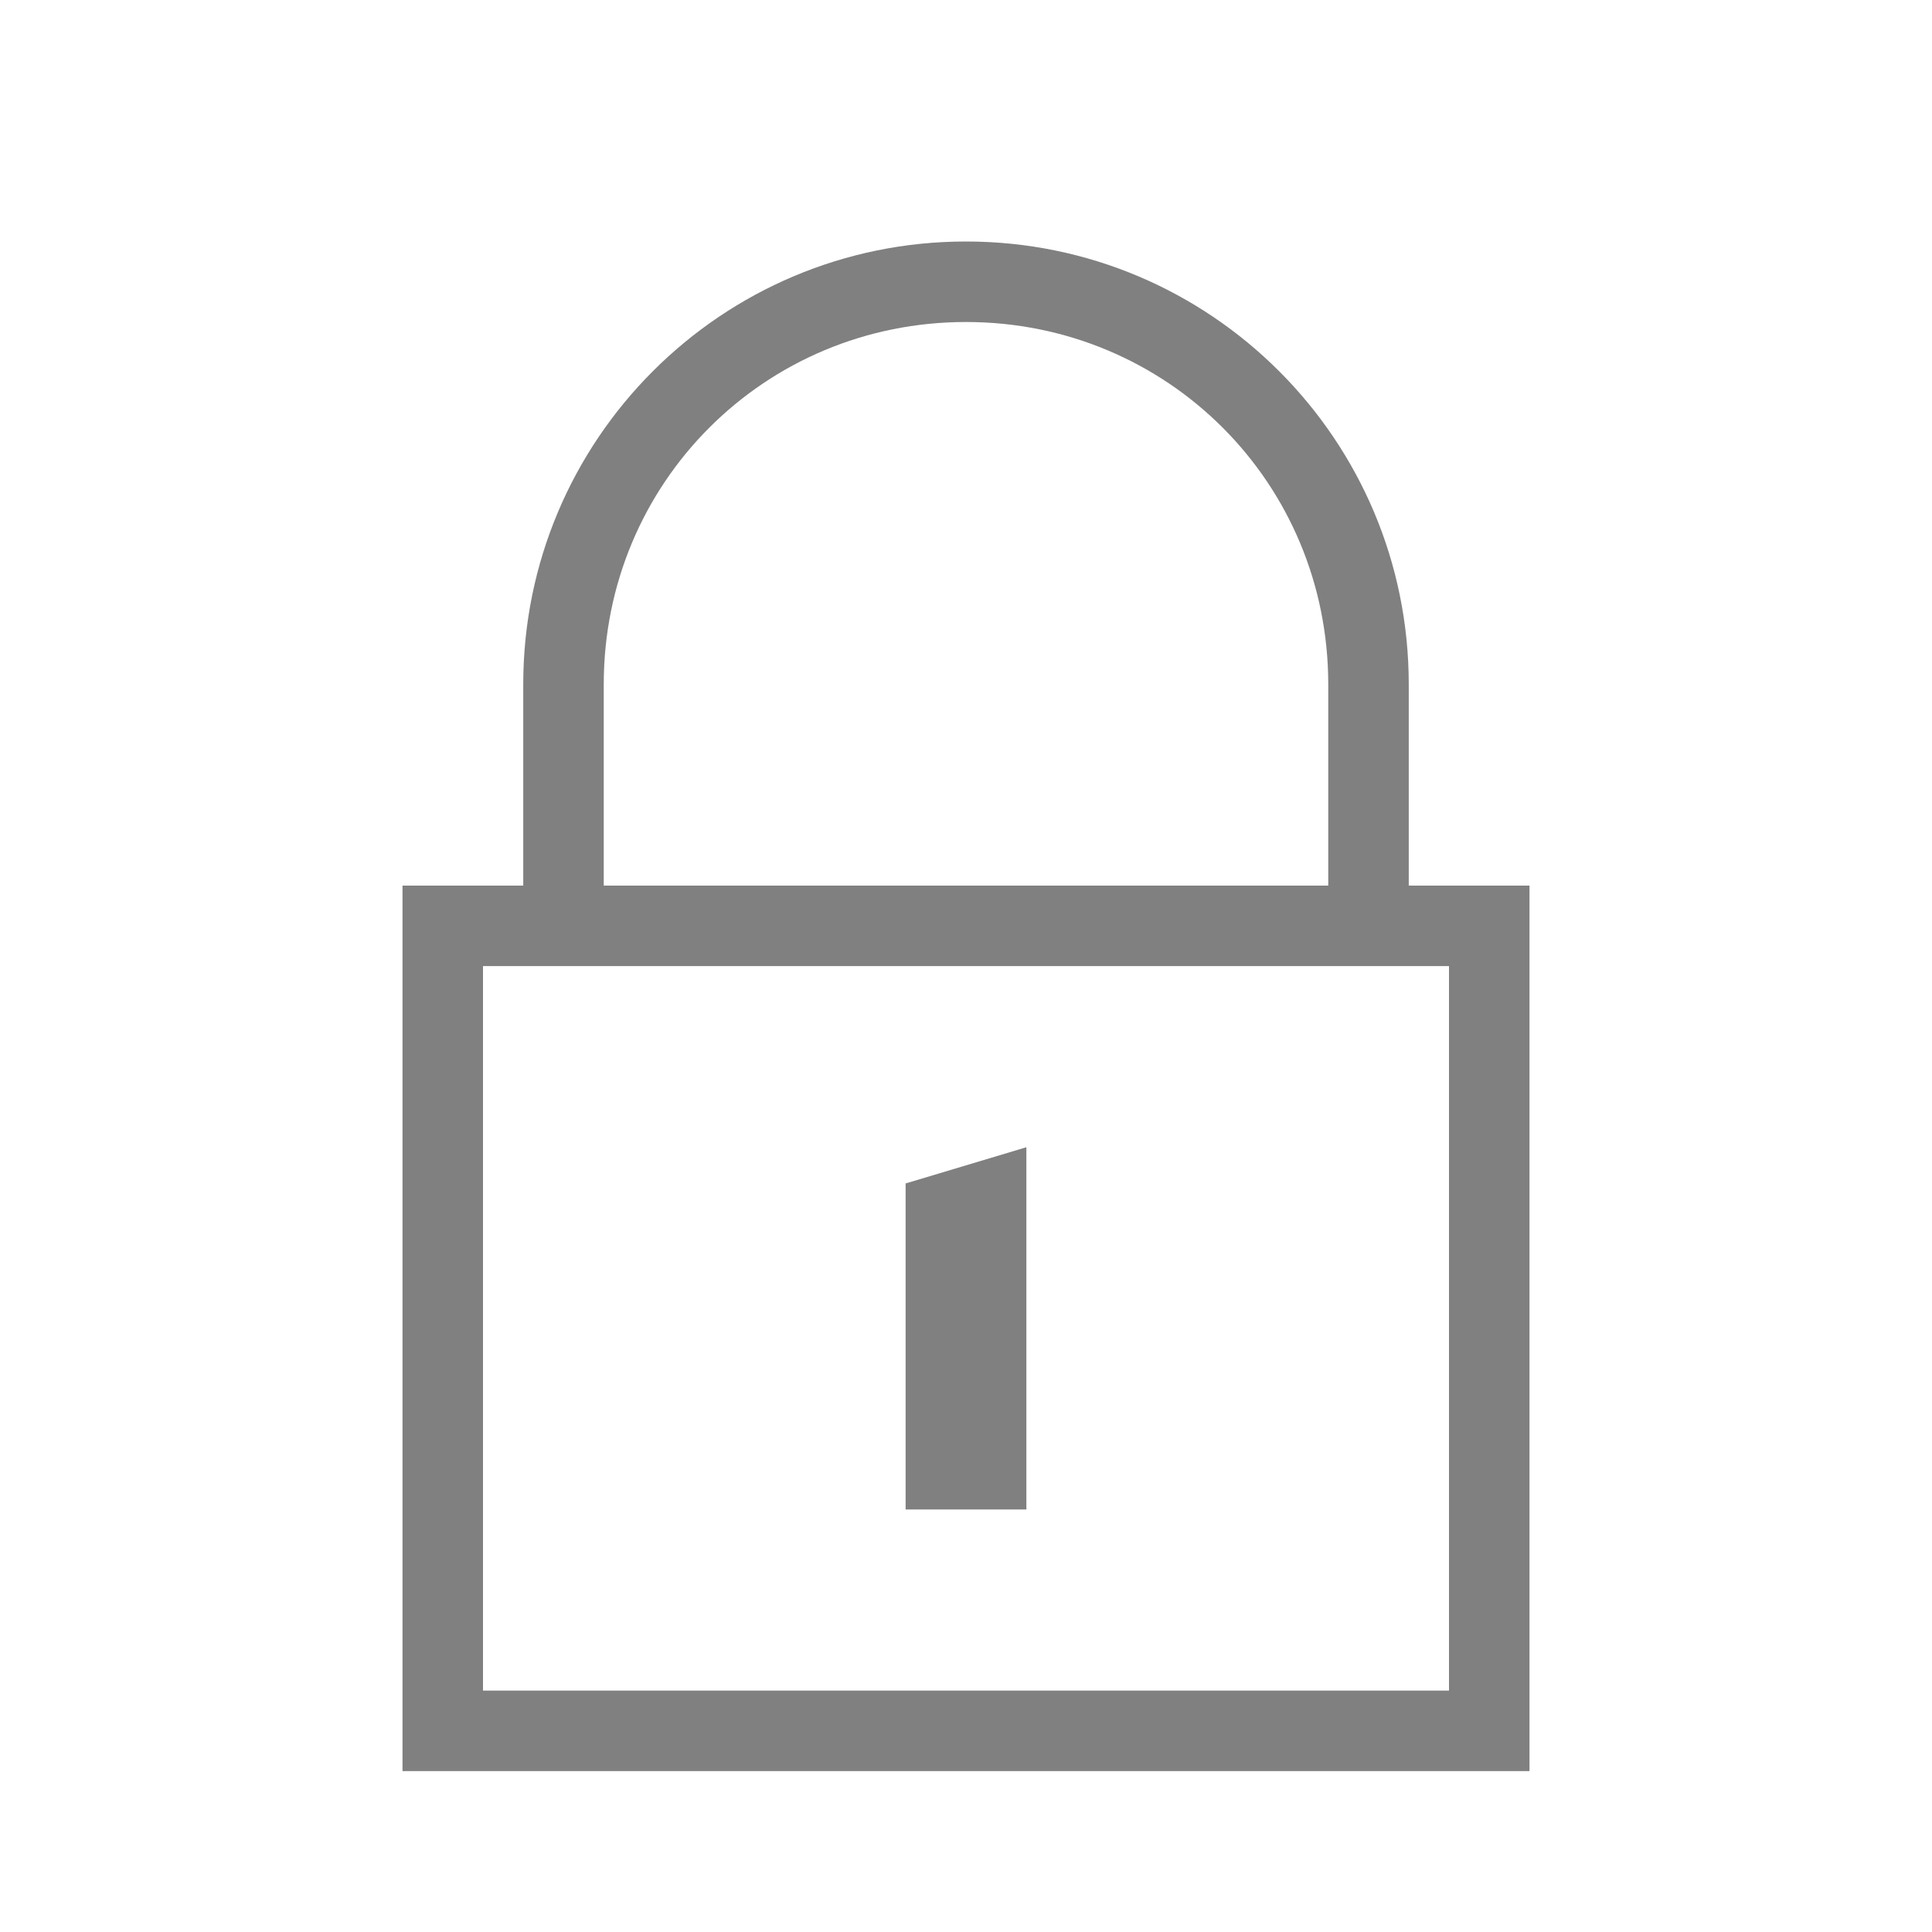 <?xml version="1.0" encoding="UTF-8"?>
<!-- Created with Inkscape (http://www.inkscape.org/) -->
<svg id="svg4874" width="96" height="96" version="1.1" viewBox="0 0 96 96" xmlns="http://www.w3.org/2000/svg" xmlns:cc="http://creativecommons.org/ns#" xmlns:dc="http://purl.org/dc/elements/1.1/" xmlns:rdf="http://www.w3.org/1999/02/22-rdf-syntax-ns#">
 <g id="layer1" transform="translate(67.857 -78.505)">
  <rect id="rect4782" transform="rotate(90)" x="78.505" y="-28.143" width="96" height="96" style="color:#000000;fill:none"/>
  <path id="rect4269" d="m-47.857 122.51v2 42h56v-44h-56zm4 4h48v36h-48v-36z" style="block-progression:tb;color-rendering:auto;color:#000000;fill:#808080;font-feature-settings:normal;font-variant-alternates:normal;font-variant-caps:normal;font-variant-ligatures:none;font-variant-numeric:normal;font-variant-position:normal;image-rendering:auto;isolation:auto;mix-blend-mode:normal;shape-padding:0;shape-rendering:auto;solid-color:#000000;text-decoration-color:#000000;text-decoration-line:none;text-decoration-style:solid;text-indent:0;text-transform:none;white-space:normal"/>
  <path id="rect4280" d="m-22.858 137.31 6.001-1.8v18h-6.001z" style="color:#000000;fill:#808080"/>
  <path id="rect4212" transform="translate(-67.857 78.505)" d="m48 12c-12.153 0-22 9.847-22 22v12h4v-12c0-10.007 7.993-18 18-18 10.007 0 18 7.993 18 18v12h4v-12c0-12.153-9.847-22-22-22z" style="block-progression:tb;color-rendering:auto;color:#000000;fill:#808080;image-rendering:auto;isolation:auto;mix-blend-mode:normal;shape-padding:0;shape-rendering:auto;solid-color:#000000;text-decoration-color:#000000;text-decoration-line:none;text-decoration-style:solid;text-indent:0;text-transform:none;white-space:normal"/>
 </g>
</svg>
